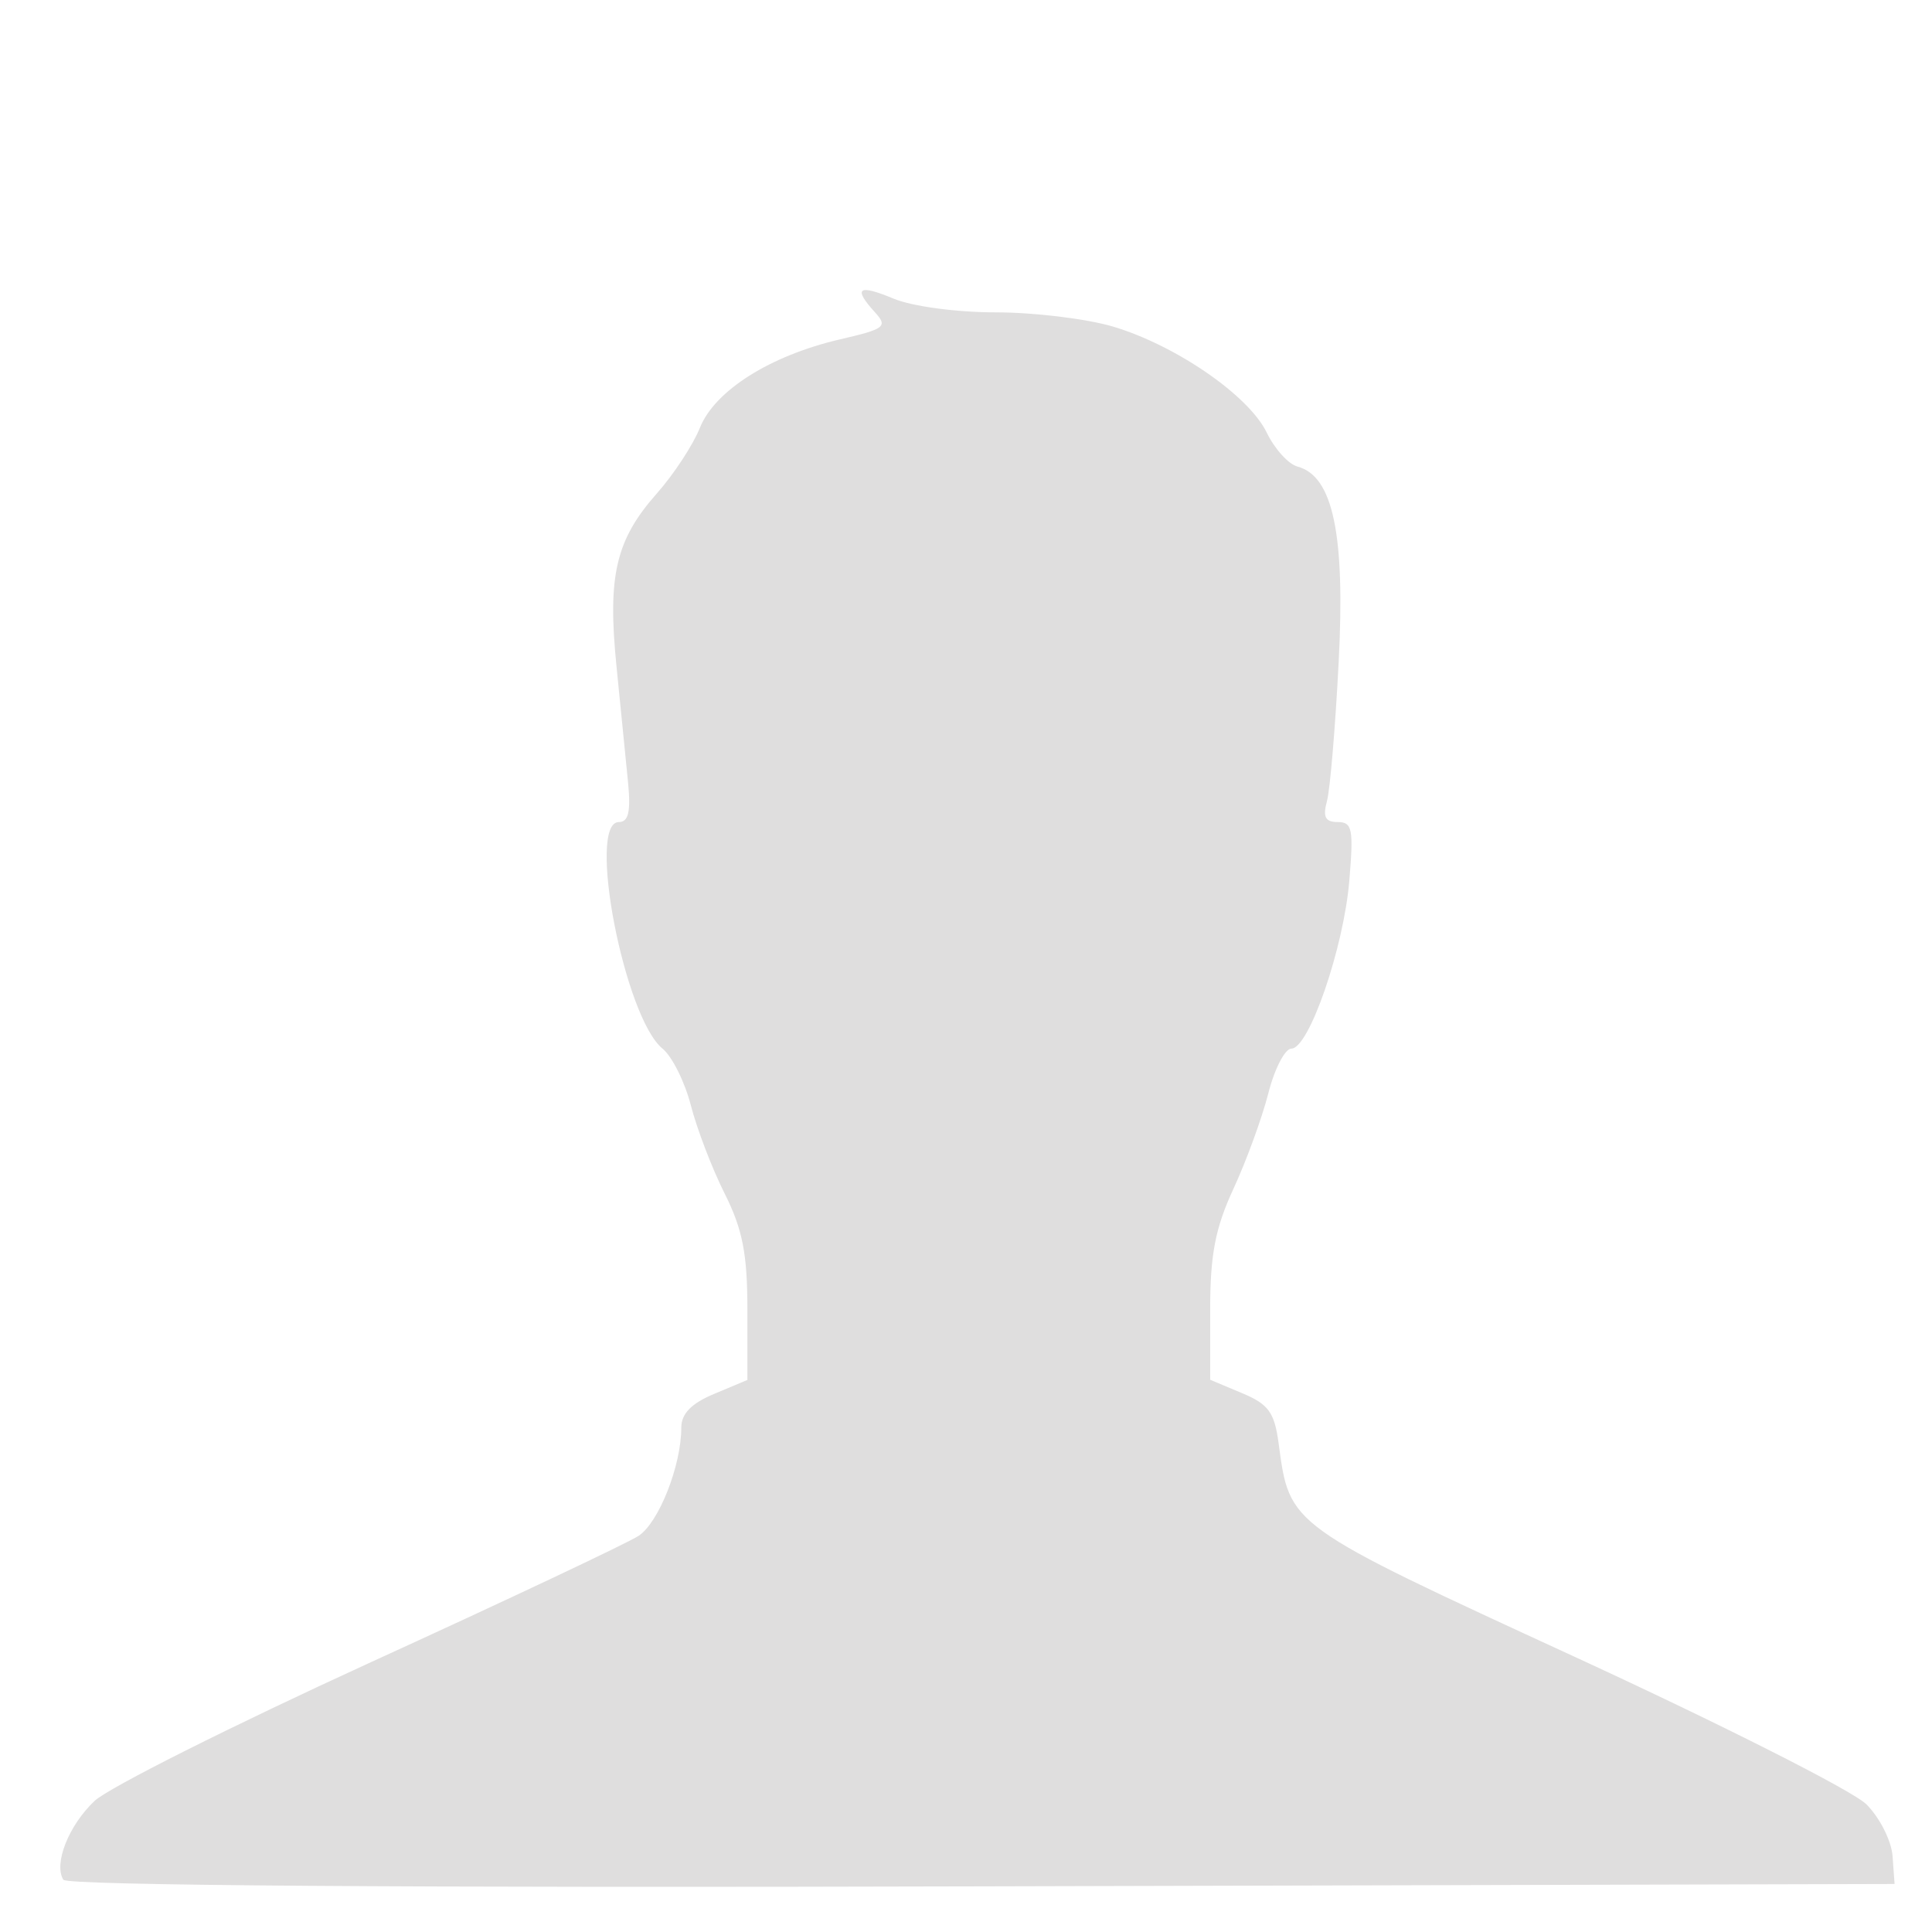 <?xml version="1.0" encoding="UTF-8" standalone="no"?>
<!-- Created with Inkscape (http://www.inkscape.org/) -->

<svg
   xmlns:dc="http://purl.org/dc/elements/1.1/"
   xmlns:cc="http://creativecommons.org/ns#"
   xmlns:rdf="http://www.w3.org/1999/02/22-rdf-syntax-ns#"
   xmlns:svg="http://www.w3.org/2000/svg"
   xmlns="http://www.w3.org/2000/svg"
   xmlns:sodipodi="http://sodipodi.sourceforge.net/DTD/sodipodi-0.dtd"
   xmlns:inkscape="http://www.inkscape.org/namespaces/inkscape"
   width="40"
   height="40"
   viewBox="0 0 10.583 10.583"
   version="1.1"
   id="svg8"
   inkscape:version="0.92.2 (5c3e80d, 2017-08-06)"
   sodipodi:docname="profile-img.svg">
  <defs
     id="defs2" />
  <sodipodi:namedview
     id="base"
     pagecolor="#ffffff"
     bordercolor="#666666"
     borderopacity="1.0"
     inkscape:pageopacity="0.0"
     inkscape:pageshadow="2"
     inkscape:zoom="0.04375"
     inkscape:cx="-8312.4782"
     inkscape:cy="189.18092"
     inkscape:document-units="mm"
     inkscape:current-layer="layer1"
     showgrid="false"
     units="px"
     inkscape:window-width="1600"
     inkscape:window-height="837"
     inkscape:window-x="-8"
     inkscape:window-y="-8"
     inkscape:window-maximized="1" />
  <g
     inkscape:label="Layer 1"
     inkscape:groupmode="layer"
     id="layer1"
     transform="translate(0,-286.417)"
     style="opacity:1">
    <path
       style="fill:#dfdede;stroke-width:1;fill-opacity:1"
       d="m 0.347,296.714 c -0.054,-0.088 0.029,-0.298 0.171,-0.432 0.076,-0.072 0.752,-0.411 1.503,-0.755 0.751,-0.343 1.416,-0.657 1.477,-0.697 0.111,-0.073 0.234,-0.385 0.234,-0.593 0,-0.076 0.055,-0.133 0.181,-0.185 l 0.181,-0.076 v -0.386 c 0,-0.304 -0.026,-0.439 -0.125,-0.636 -0.069,-0.137 -0.152,-0.355 -0.185,-0.483 -0.033,-0.128 -0.103,-0.268 -0.155,-0.31 -0.209,-0.171 -0.416,-1.241 -0.239,-1.241 0.053,0 0.066,-0.057 0.05,-0.22 -0.012,-0.121 -0.04,-0.406 -0.063,-0.633 -0.05,-0.496 -0.004,-0.693 0.221,-0.947 0.093,-0.105 0.199,-0.267 0.236,-0.36 0.082,-0.204 0.385,-0.395 0.767,-0.484 0.247,-0.057 0.263,-0.07 0.192,-0.148 -0.122,-0.134 -0.092,-0.156 0.102,-0.075 0.101,0.042 0.344,0.075 0.559,0.075 0.209,0 0.498,0.035 0.643,0.078 0.345,0.103 0.744,0.378 0.842,0.581 0.043,0.089 0.119,0.173 0.169,0.186 0.194,0.052 0.261,0.371 0.225,1.068 -0.018,0.355 -0.047,0.699 -0.064,0.763 -0.024,0.088 -0.01,0.116 0.059,0.116 0.08,0 0.087,0.039 0.063,0.323 -0.031,0.368 -0.221,0.918 -0.317,0.918 -0.035,0 -0.093,0.111 -0.127,0.247 -0.035,0.136 -0.121,0.371 -0.191,0.522 -0.099,0.214 -0.127,0.36 -0.127,0.66 v 0.385 l 0.174,0.073 c 0.146,0.061 0.178,0.105 0.201,0.276 0.061,0.453 0.046,0.443 1.629,1.172 0.803,0.37 1.519,0.732 1.591,0.805 0.073,0.073 0.137,0.2 0.143,0.284 l 0.011,0.152 -5,0.013 c -3.15,0.009 -5.011,-0.005 -5.03,-0.036 z"
       id="path4445"
       inkscape:connector-curvature="0" />
  </g>
  <style
     id="style3952"
     type="text/css">
	.st0{fill:#4D4D4D;}
</style>
</svg>
